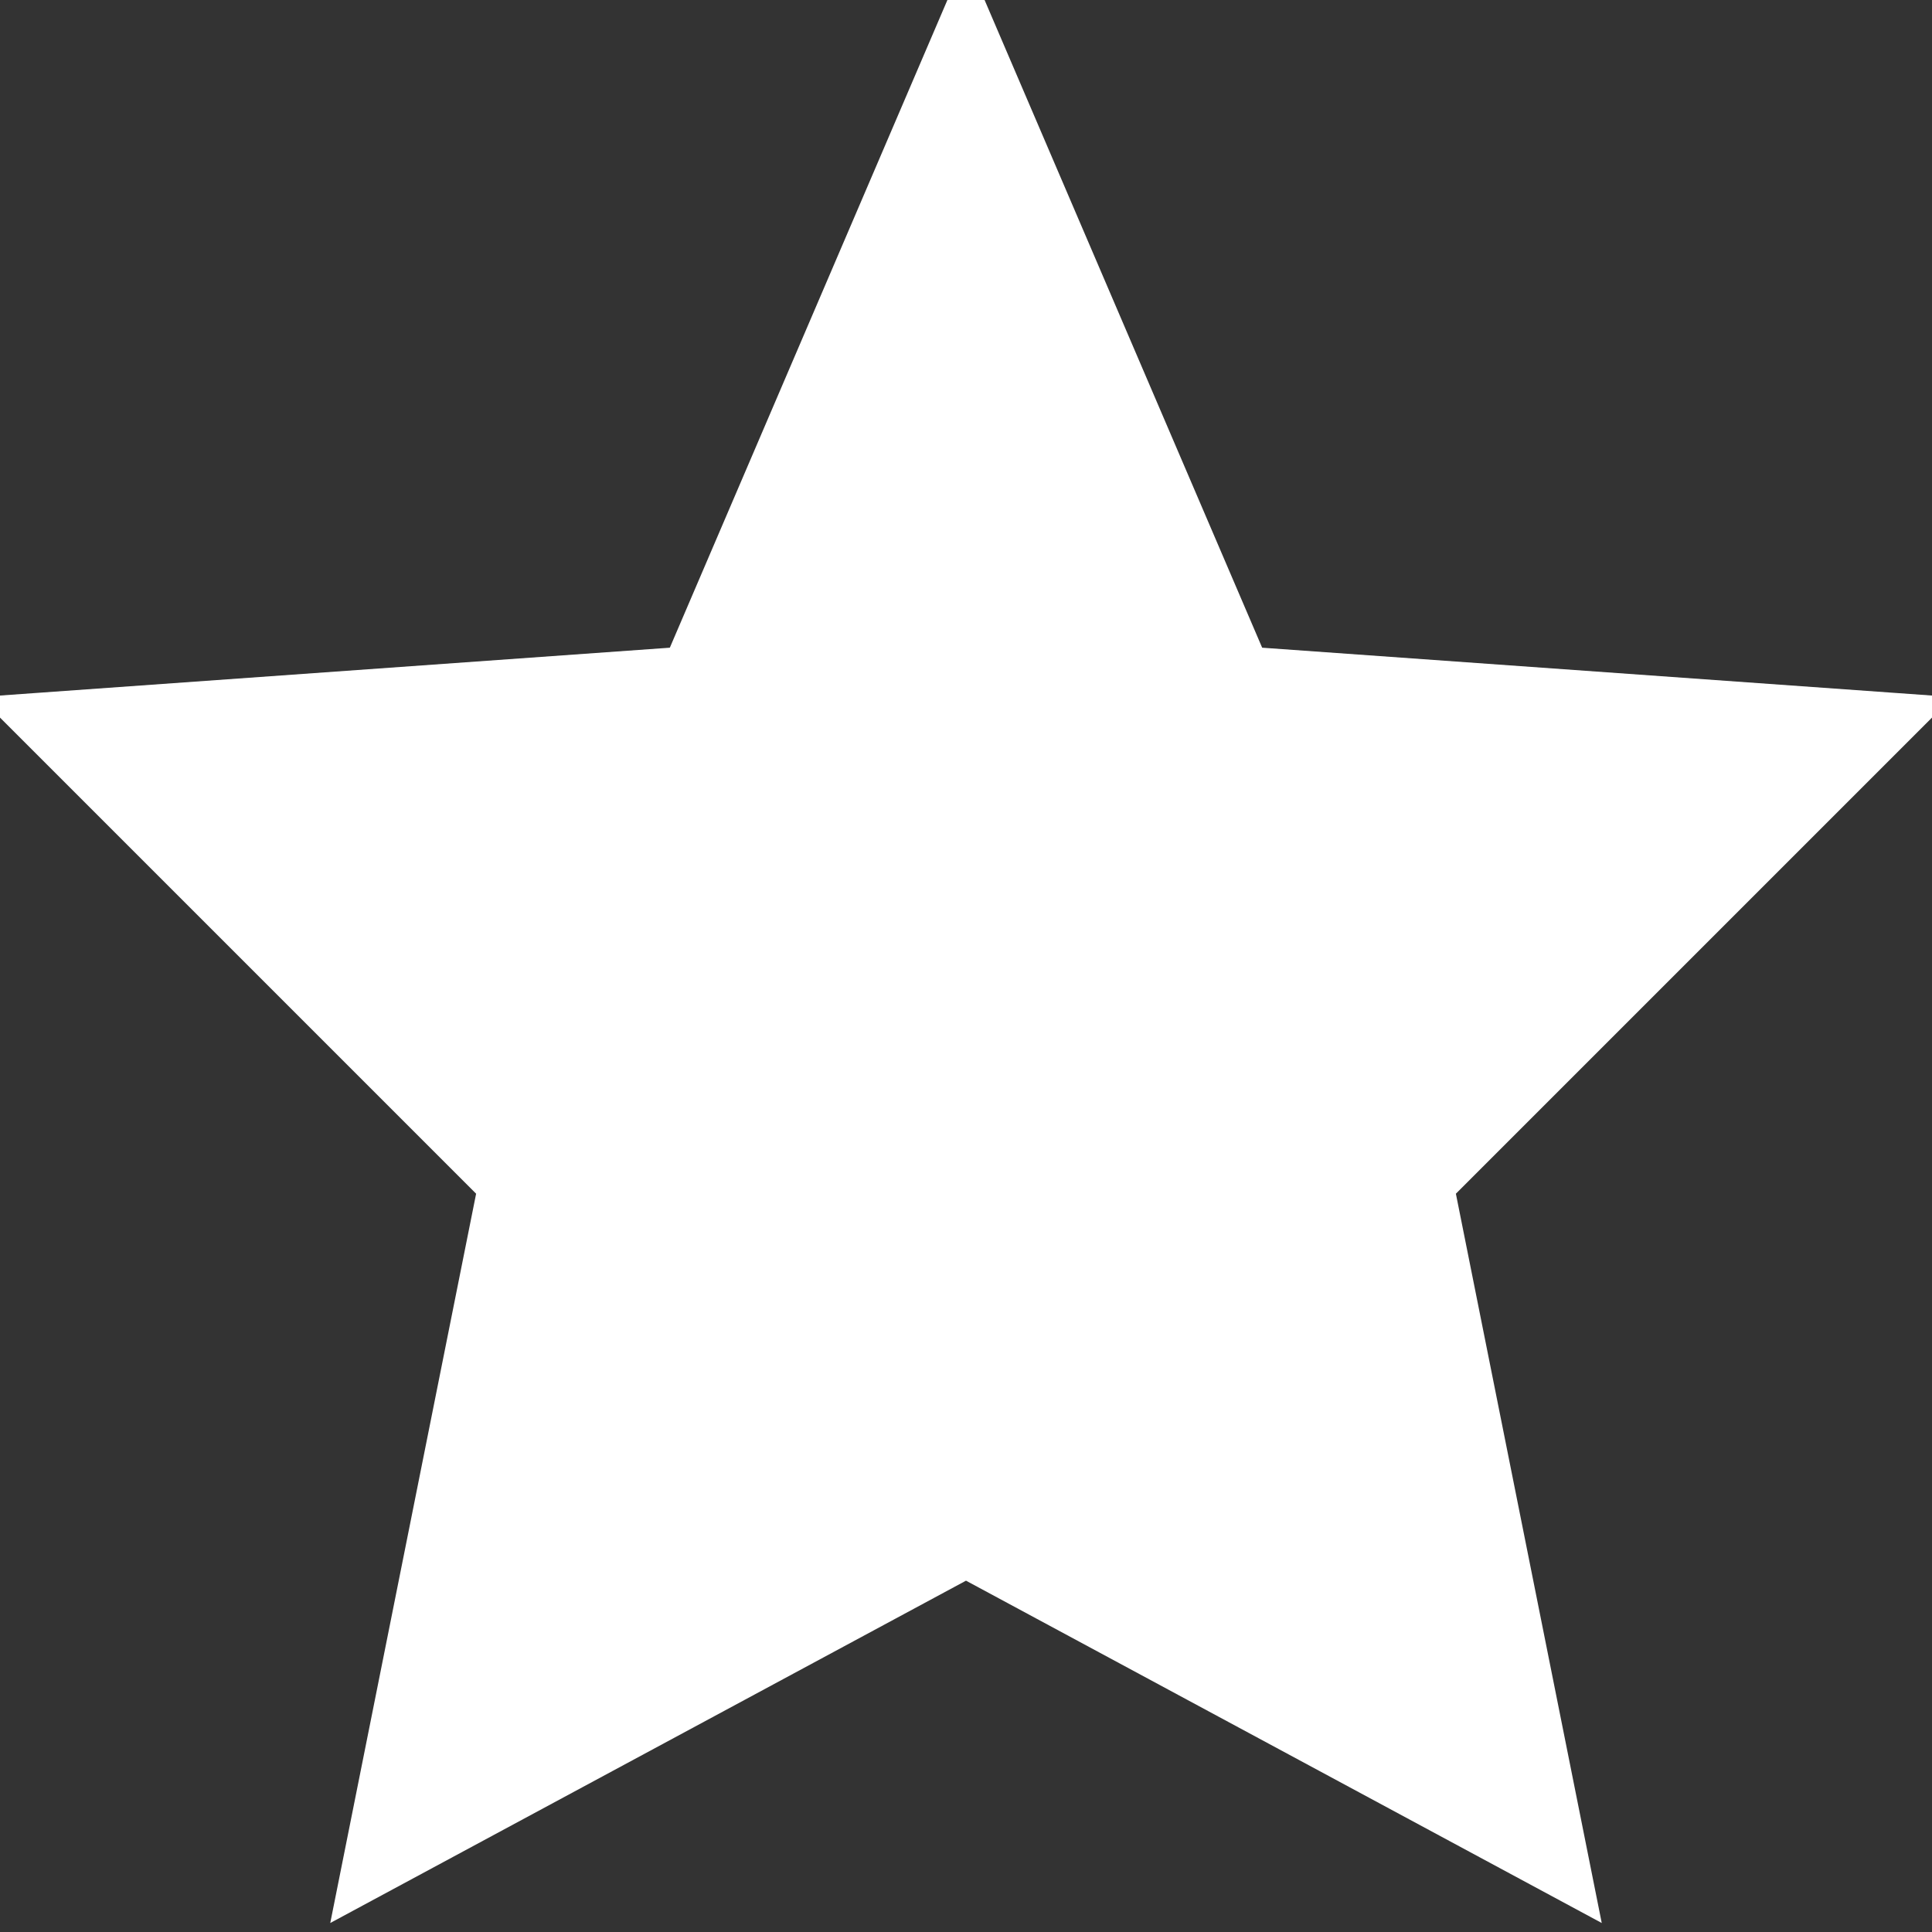 <svg xmlns="http://www.w3.org/2000/svg" width="24" height="24" viewBox="0 0 24 24"><rect x="0" y="0" width="24" height="24" fill="#333333" stroke="none"/><polygon points="12,2 15,9 22,9.5 17,14.5 18.5,22 12,18.5 5.5,22 7,14.5 2,9.5 9,9" fill="#fff" stroke="#fff" stroke-width="2"/></svg>

